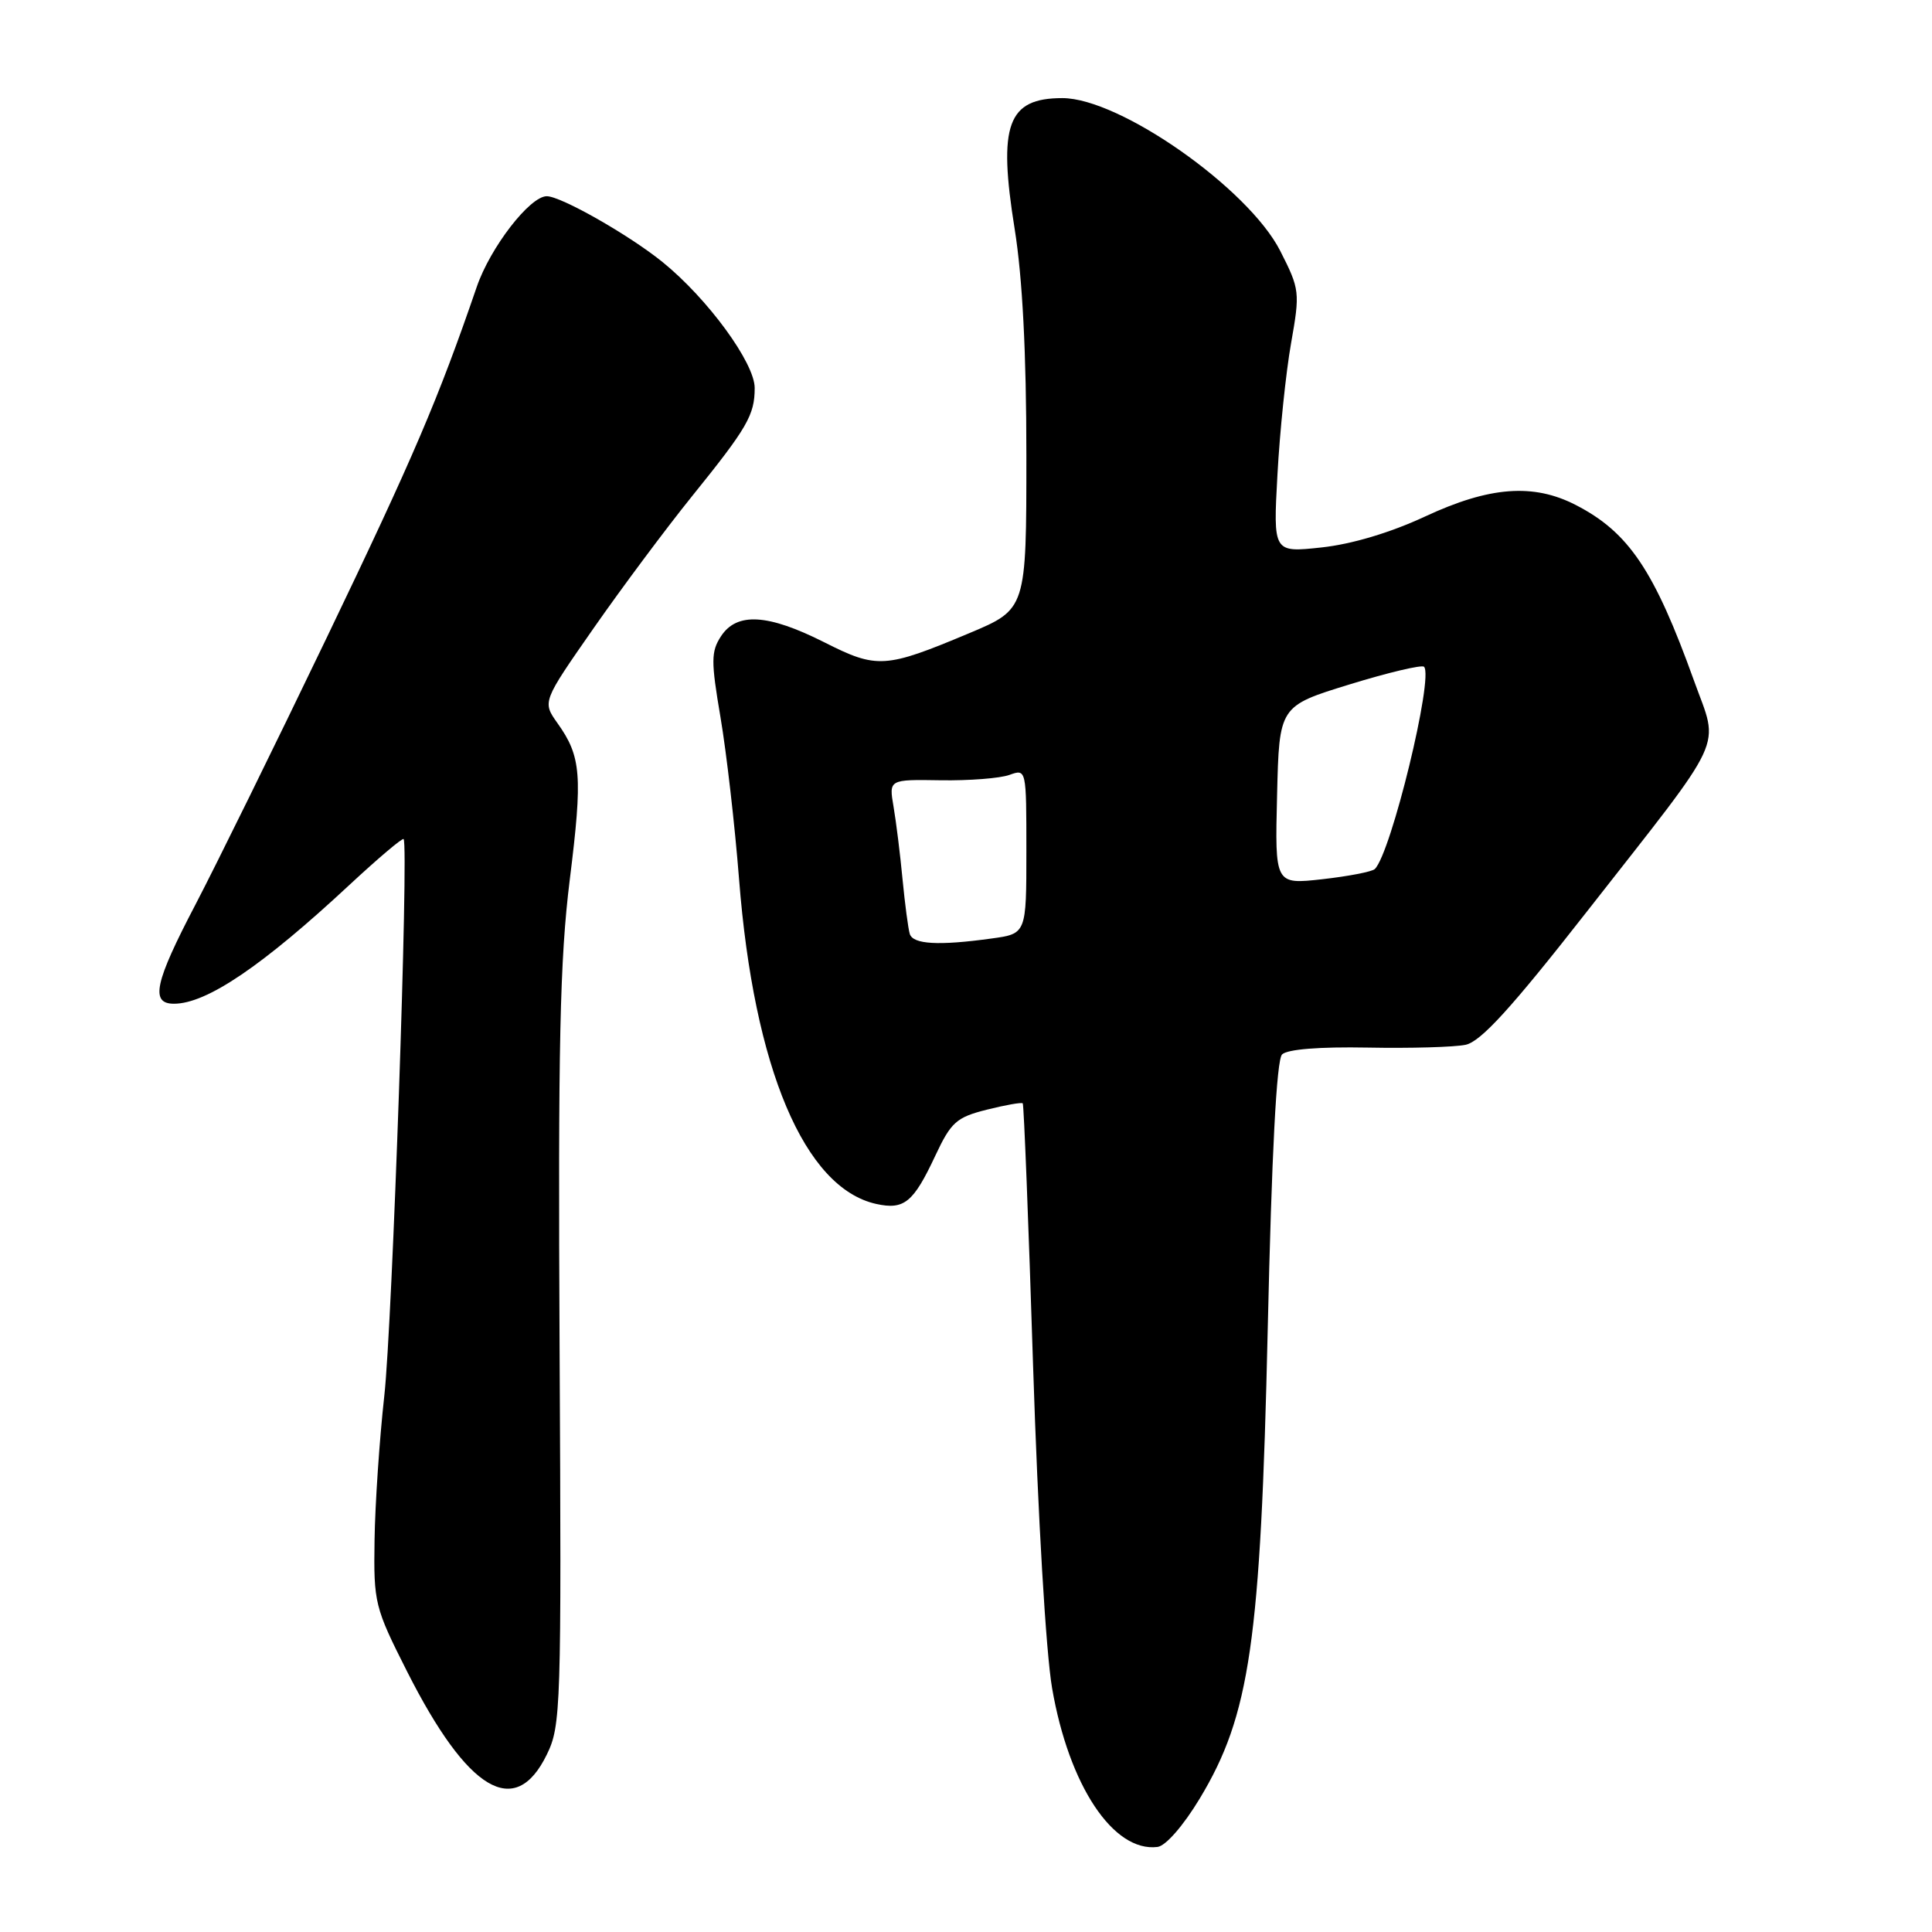 <?xml version="1.0" encoding="UTF-8" standalone="no"?>
<!DOCTYPE svg PUBLIC "-//W3C//DTD SVG 1.1//EN" "http://www.w3.org/Graphics/SVG/1.1/DTD/svg11.dtd" >
<svg xmlns="http://www.w3.org/2000/svg" xmlns:xlink="http://www.w3.org/1999/xlink" version="1.1" viewBox="0 0 256 256">
 <g >
 <path fill="currentColor"
d=" M 158.97 238.32 C 165.63 227.27 167.04 217.58 167.98 176.16 C 168.51 152.76 169.15 140.45 169.88 139.72 C 170.57 139.03 174.84 138.69 181.24 138.81 C 186.88 138.92 192.72 138.75 194.20 138.44 C 196.22 138.01 200.25 133.59 210.20 120.88 C 229.05 96.81 227.80 99.49 224.47 90.21 C 219.20 75.55 215.81 70.52 208.79 66.91 C 203.17 64.02 197.37 64.46 188.85 68.43 C 184.24 70.58 179.11 72.11 175.10 72.54 C 168.70 73.23 168.70 73.23 169.27 62.87 C 169.58 57.16 170.39 49.35 171.07 45.50 C 172.27 38.71 172.23 38.35 169.64 33.25 C 165.42 24.96 148.38 13.00 140.77 13.00 C 133.50 13.00 132.22 16.51 134.45 30.35 C 135.48 36.77 136.00 46.76 136.00 60.35 C 136.00 80.72 136.00 80.72 128.43 83.90 C 117.27 88.58 116.23 88.65 109.19 85.09 C 101.74 81.34 97.64 81.10 95.54 84.30 C 94.21 86.34 94.20 87.58 95.47 95.05 C 96.26 99.70 97.37 109.35 97.93 116.50 C 99.89 141.57 106.60 157.43 116.11 159.53 C 119.81 160.34 121.03 159.34 123.94 153.12 C 126.02 148.69 126.73 148.05 130.75 147.04 C 133.22 146.42 135.37 146.04 135.52 146.20 C 135.67 146.37 136.29 162.03 136.89 181.00 C 137.53 200.92 138.59 218.97 139.41 223.70 C 141.63 236.58 147.52 245.45 153.37 244.73 C 154.46 244.60 156.79 241.93 158.97 238.32 Z  M 72.45 232.50 C 74.33 228.67 74.40 226.38 74.15 179.00 C 73.94 138.37 74.18 127.18 75.50 116.54 C 77.22 102.73 77.02 100.24 73.86 95.81 C 71.86 92.99 71.86 92.99 78.65 83.25 C 82.39 77.89 88.24 70.04 91.66 65.80 C 99.03 56.67 100.00 55.00 100.00 51.41 C 100.00 48.08 93.77 39.57 87.80 34.73 C 83.37 31.14 74.33 26.00 72.45 26.00 C 70.21 26.00 64.96 32.79 63.17 38.02 C 58.05 52.94 54.81 60.51 43.29 84.50 C 36.42 98.80 28.59 114.71 25.90 119.86 C 20.49 130.20 19.88 133.00 23.05 133.00 C 27.38 133.00 34.76 128.00 46.34 117.22 C 50.11 113.72 53.32 111.00 53.48 111.18 C 54.18 111.96 51.98 175.54 50.92 184.97 C 50.28 190.74 49.70 199.33 49.63 204.07 C 49.50 212.40 49.65 212.99 53.94 221.48 C 61.98 237.38 68.25 241.11 72.45 232.50 Z  M 120.55 123.75 C 120.34 123.06 119.91 119.80 119.59 116.50 C 119.28 113.20 118.74 108.88 118.40 106.89 C 117.78 103.28 117.78 103.28 124.64 103.39 C 128.41 103.45 132.51 103.13 133.75 102.68 C 136.00 101.87 136.00 101.88 136.00 112.80 C 136.00 123.73 136.00 123.73 131.36 124.36 C 124.35 125.33 120.98 125.13 120.55 123.75 Z  M 169.22 105.38 C 169.50 93.56 169.50 93.56 178.82 90.69 C 183.95 89.11 188.39 88.06 188.69 88.35 C 190.01 89.68 184.32 113.07 182.17 115.15 C 181.80 115.51 178.67 116.11 175.22 116.50 C 168.93 117.20 168.93 117.20 169.22 105.38 Z "/>
</g>
</svg>
